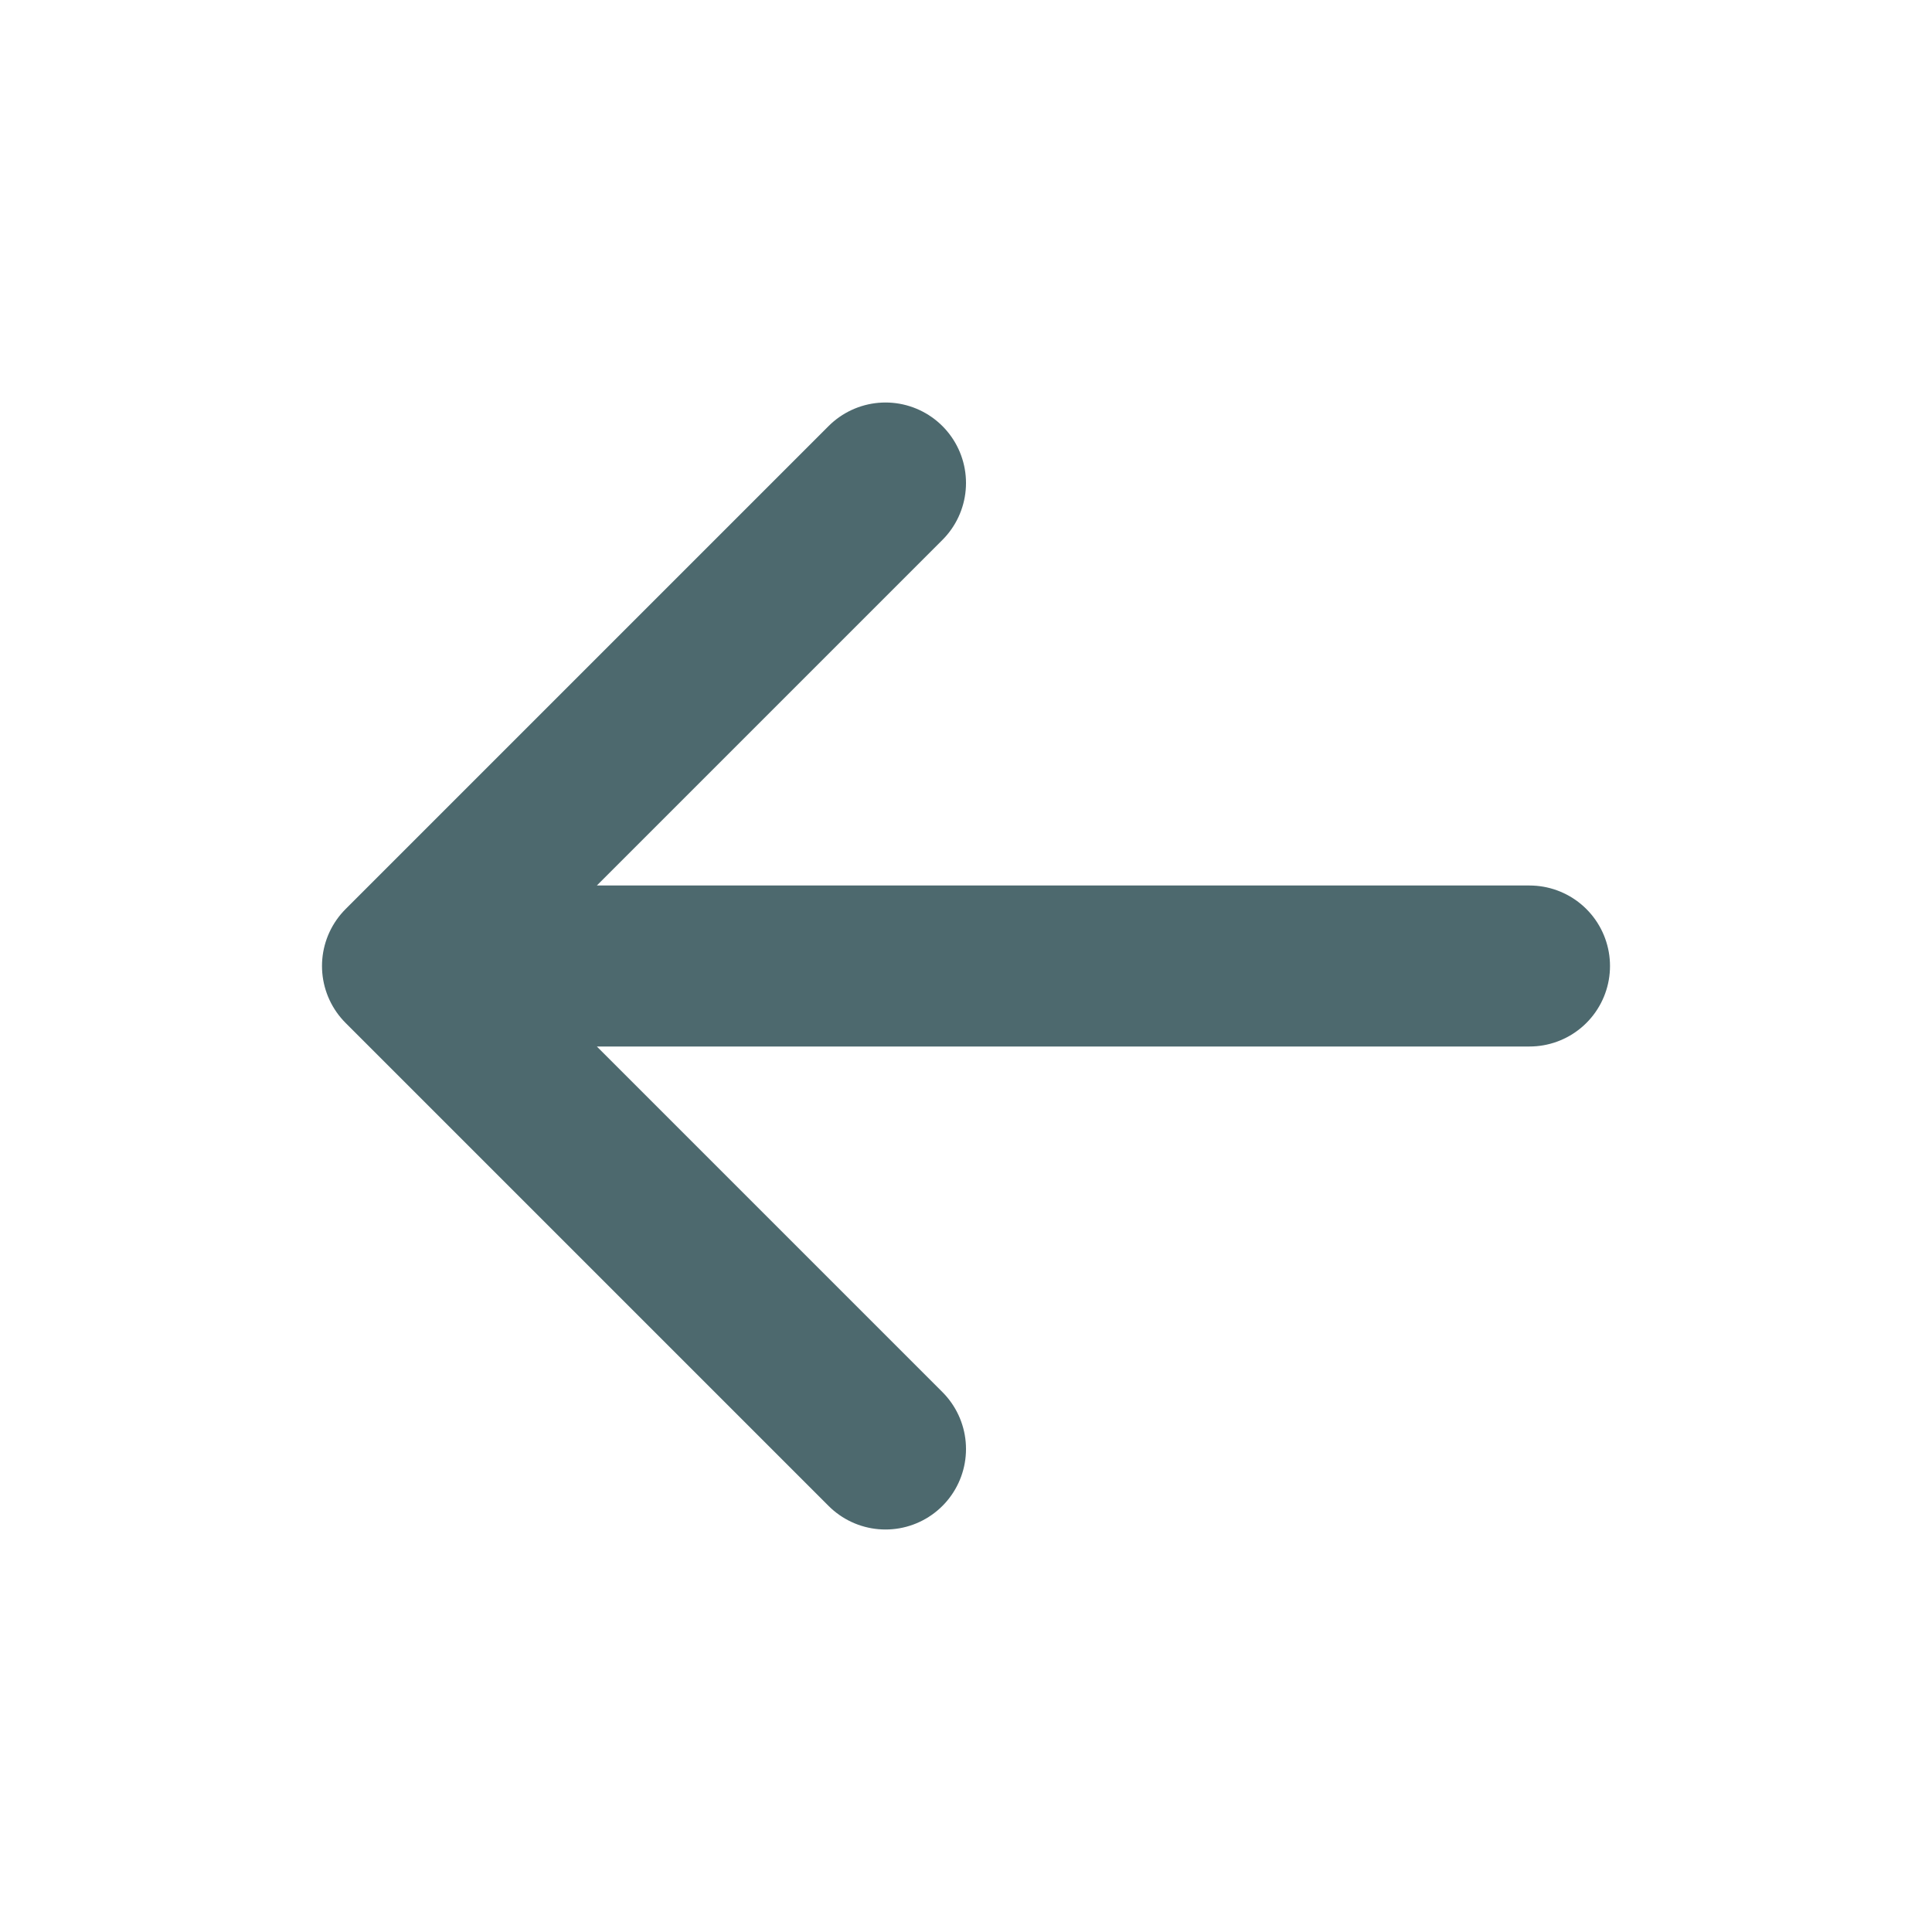 <svg width="24" height="24" viewBox="0 0 24 24" fill="none" xmlns="http://www.w3.org/2000/svg">
<path d="M5 12H19M5 12L11 6M5 12L11 18" stroke="#4D696E" stroke-width="2" stroke-linecap="round" stroke-linejoin="round"/>
</svg>
